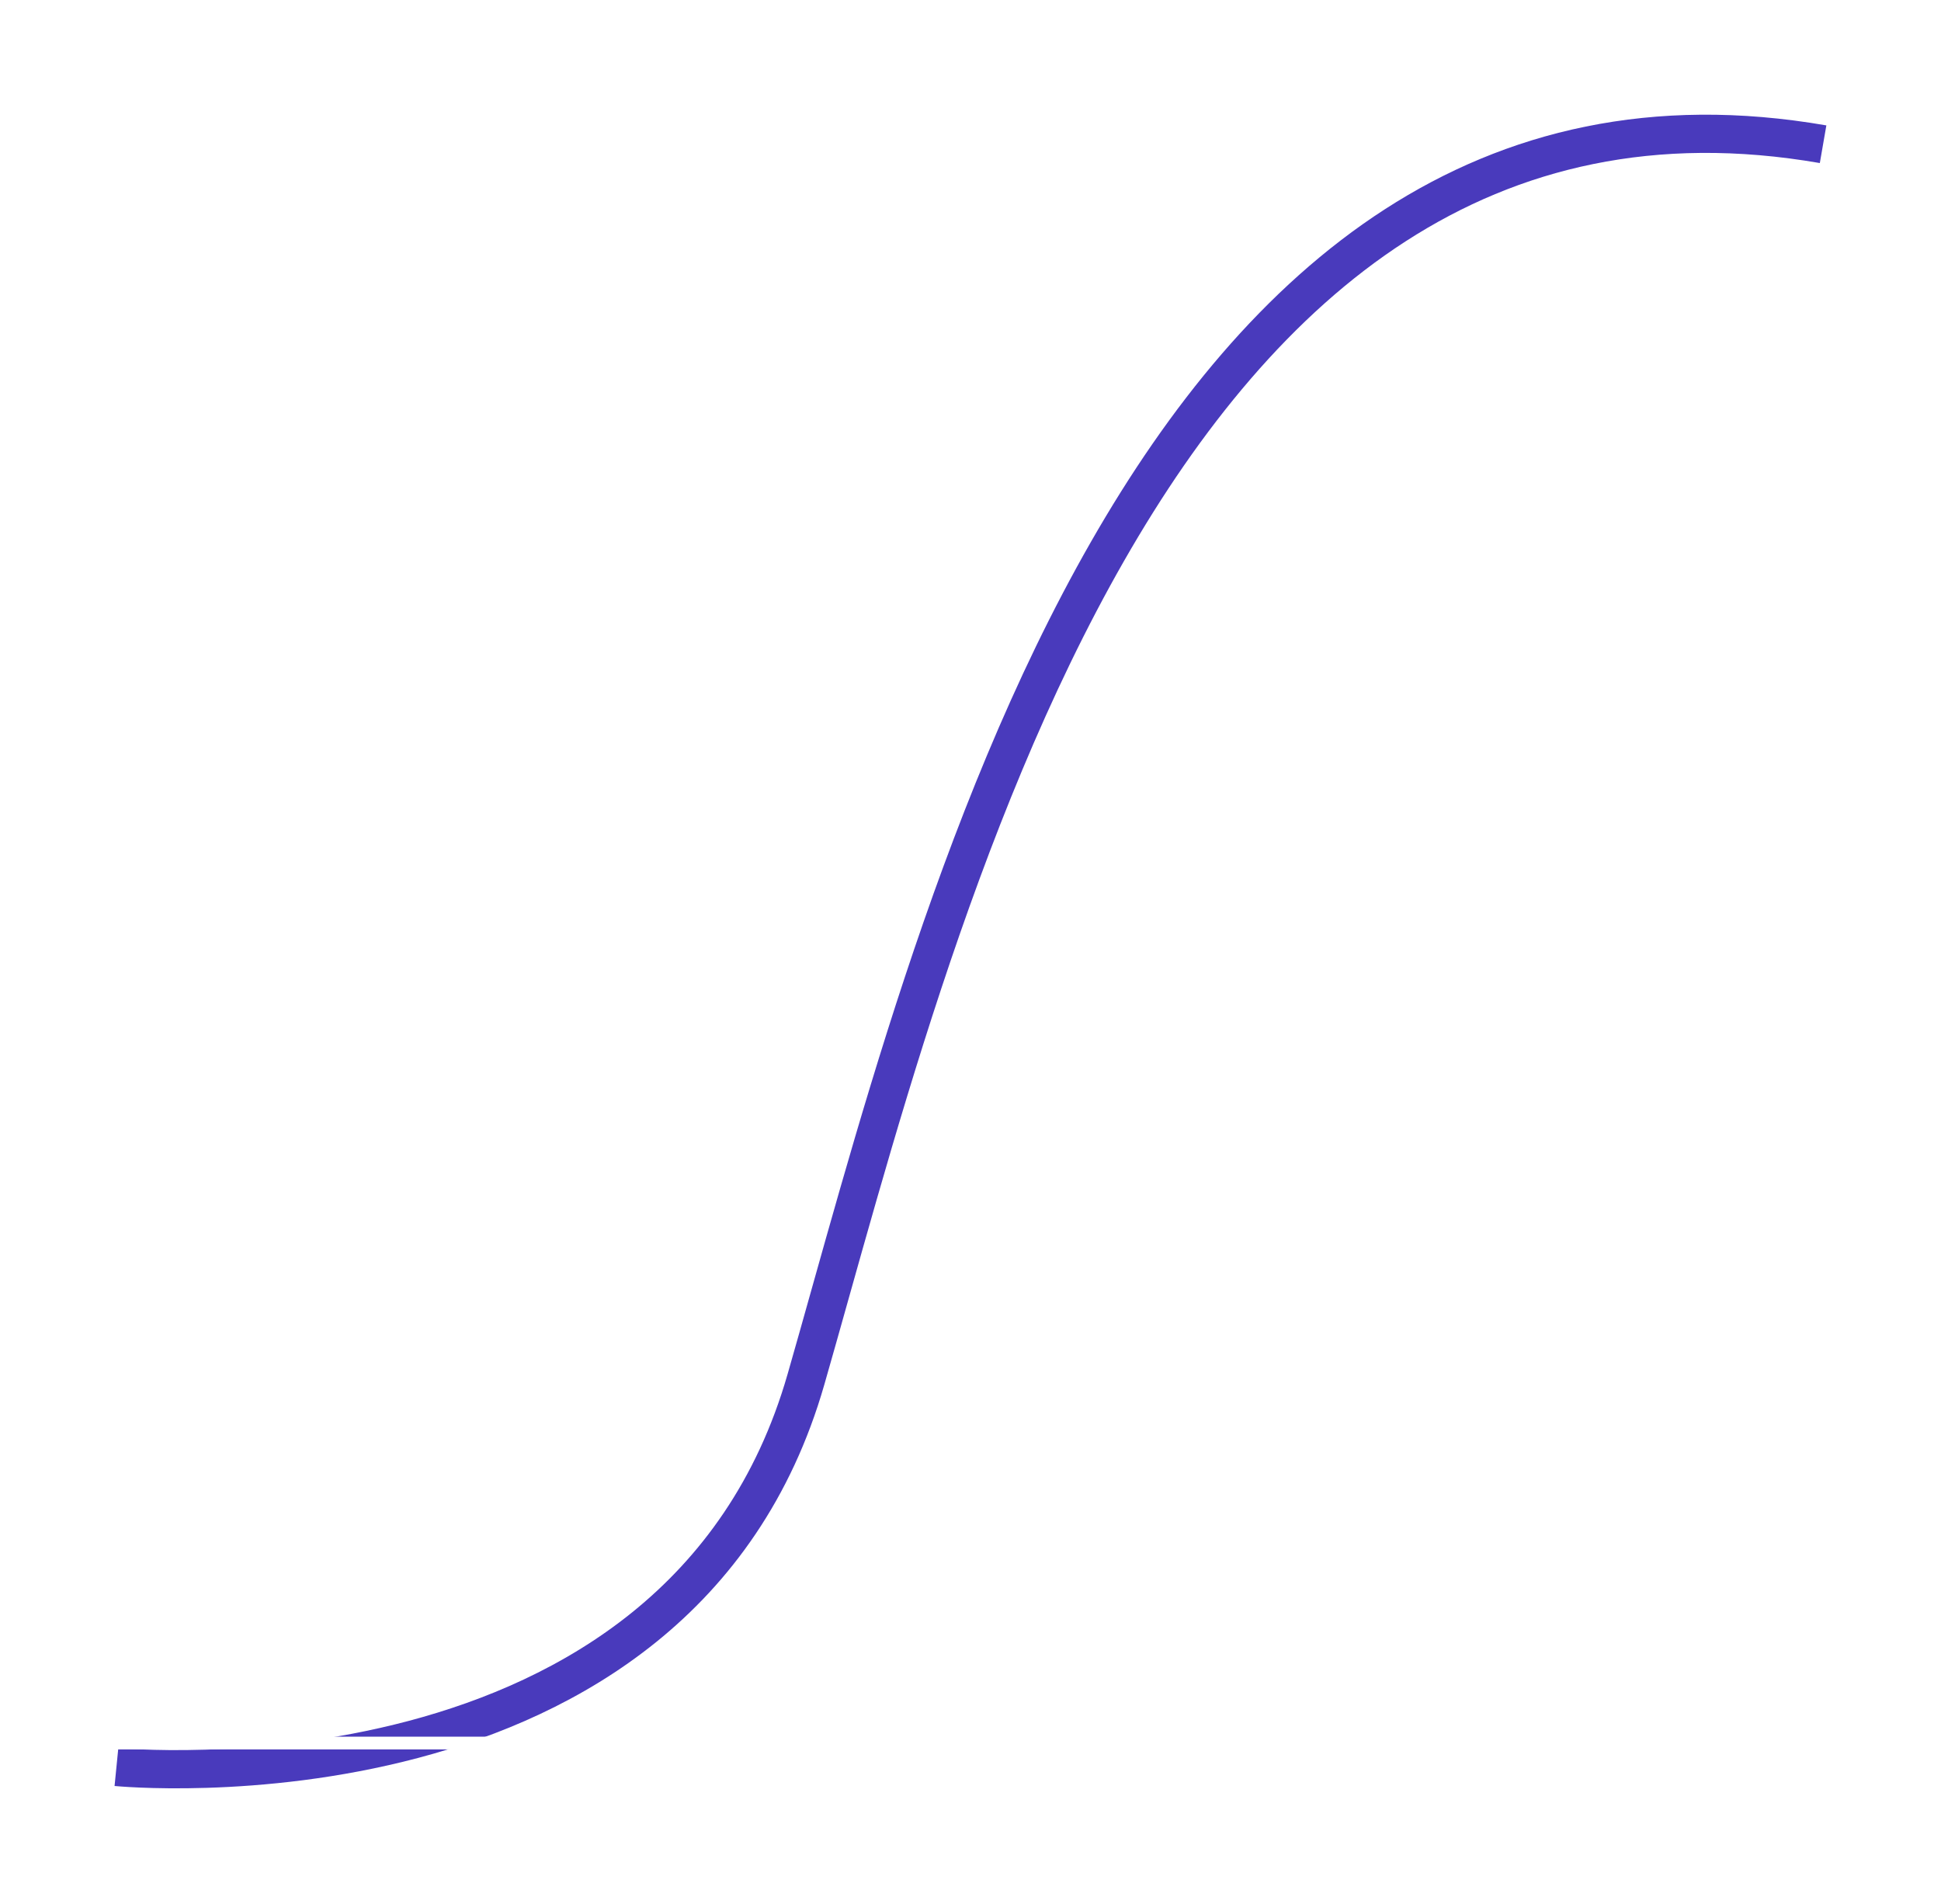 <svg xmlns="http://www.w3.org/2000/svg" xmlns:xlink="http://www.w3.org/1999/xlink" width="152.42" height="149.512" viewBox="0 0 152.42 149.512">
  <defs>
    <filter id="Caminho_19291" x="0" y="0" width="152.42" height="149.512" filterUnits="userSpaceOnUse">
      <feOffset dy="3" input="SourceAlpha"/>
      <feGaussianBlur stdDeviation="3" result="blur"/>
      <feFlood flood-opacity="0.161"/>
      <feComposite operator="in" in2="blur"/>
      <feComposite in="SourceGraphic"/>
    </filter>
  </defs>
  <g id="Grupo_14054" data-name="Grupo 14054" transform="translate(8.738 5.76)">
    <g transform="matrix(1, 0, 0, 1, -8.74, -5.76)" filter="url(#Caminho_19291)">
      <path id="Caminho_19291-2" data-name="Caminho 19291" d="M12834.936-15837.735s44.141,4.373,54.144-30.43,26.516-106.232,79.873-96.981" transform="translate(-12825.79 15973.47)" fill="none" stroke="#493abc" stroke-width="3"/>
    </g>
    <line id="Linha_4" data-name="Linha 4" x1="138" transform="translate(-0.014 131.096)" fill="none" stroke="#fff" stroke-width="1"/>
    <line id="Linha_3" data-name="Linha 3" y2="131.055" transform="translate(0.452)" fill="none" stroke="#fff" stroke-width="1"/>
  </g>
</svg>
